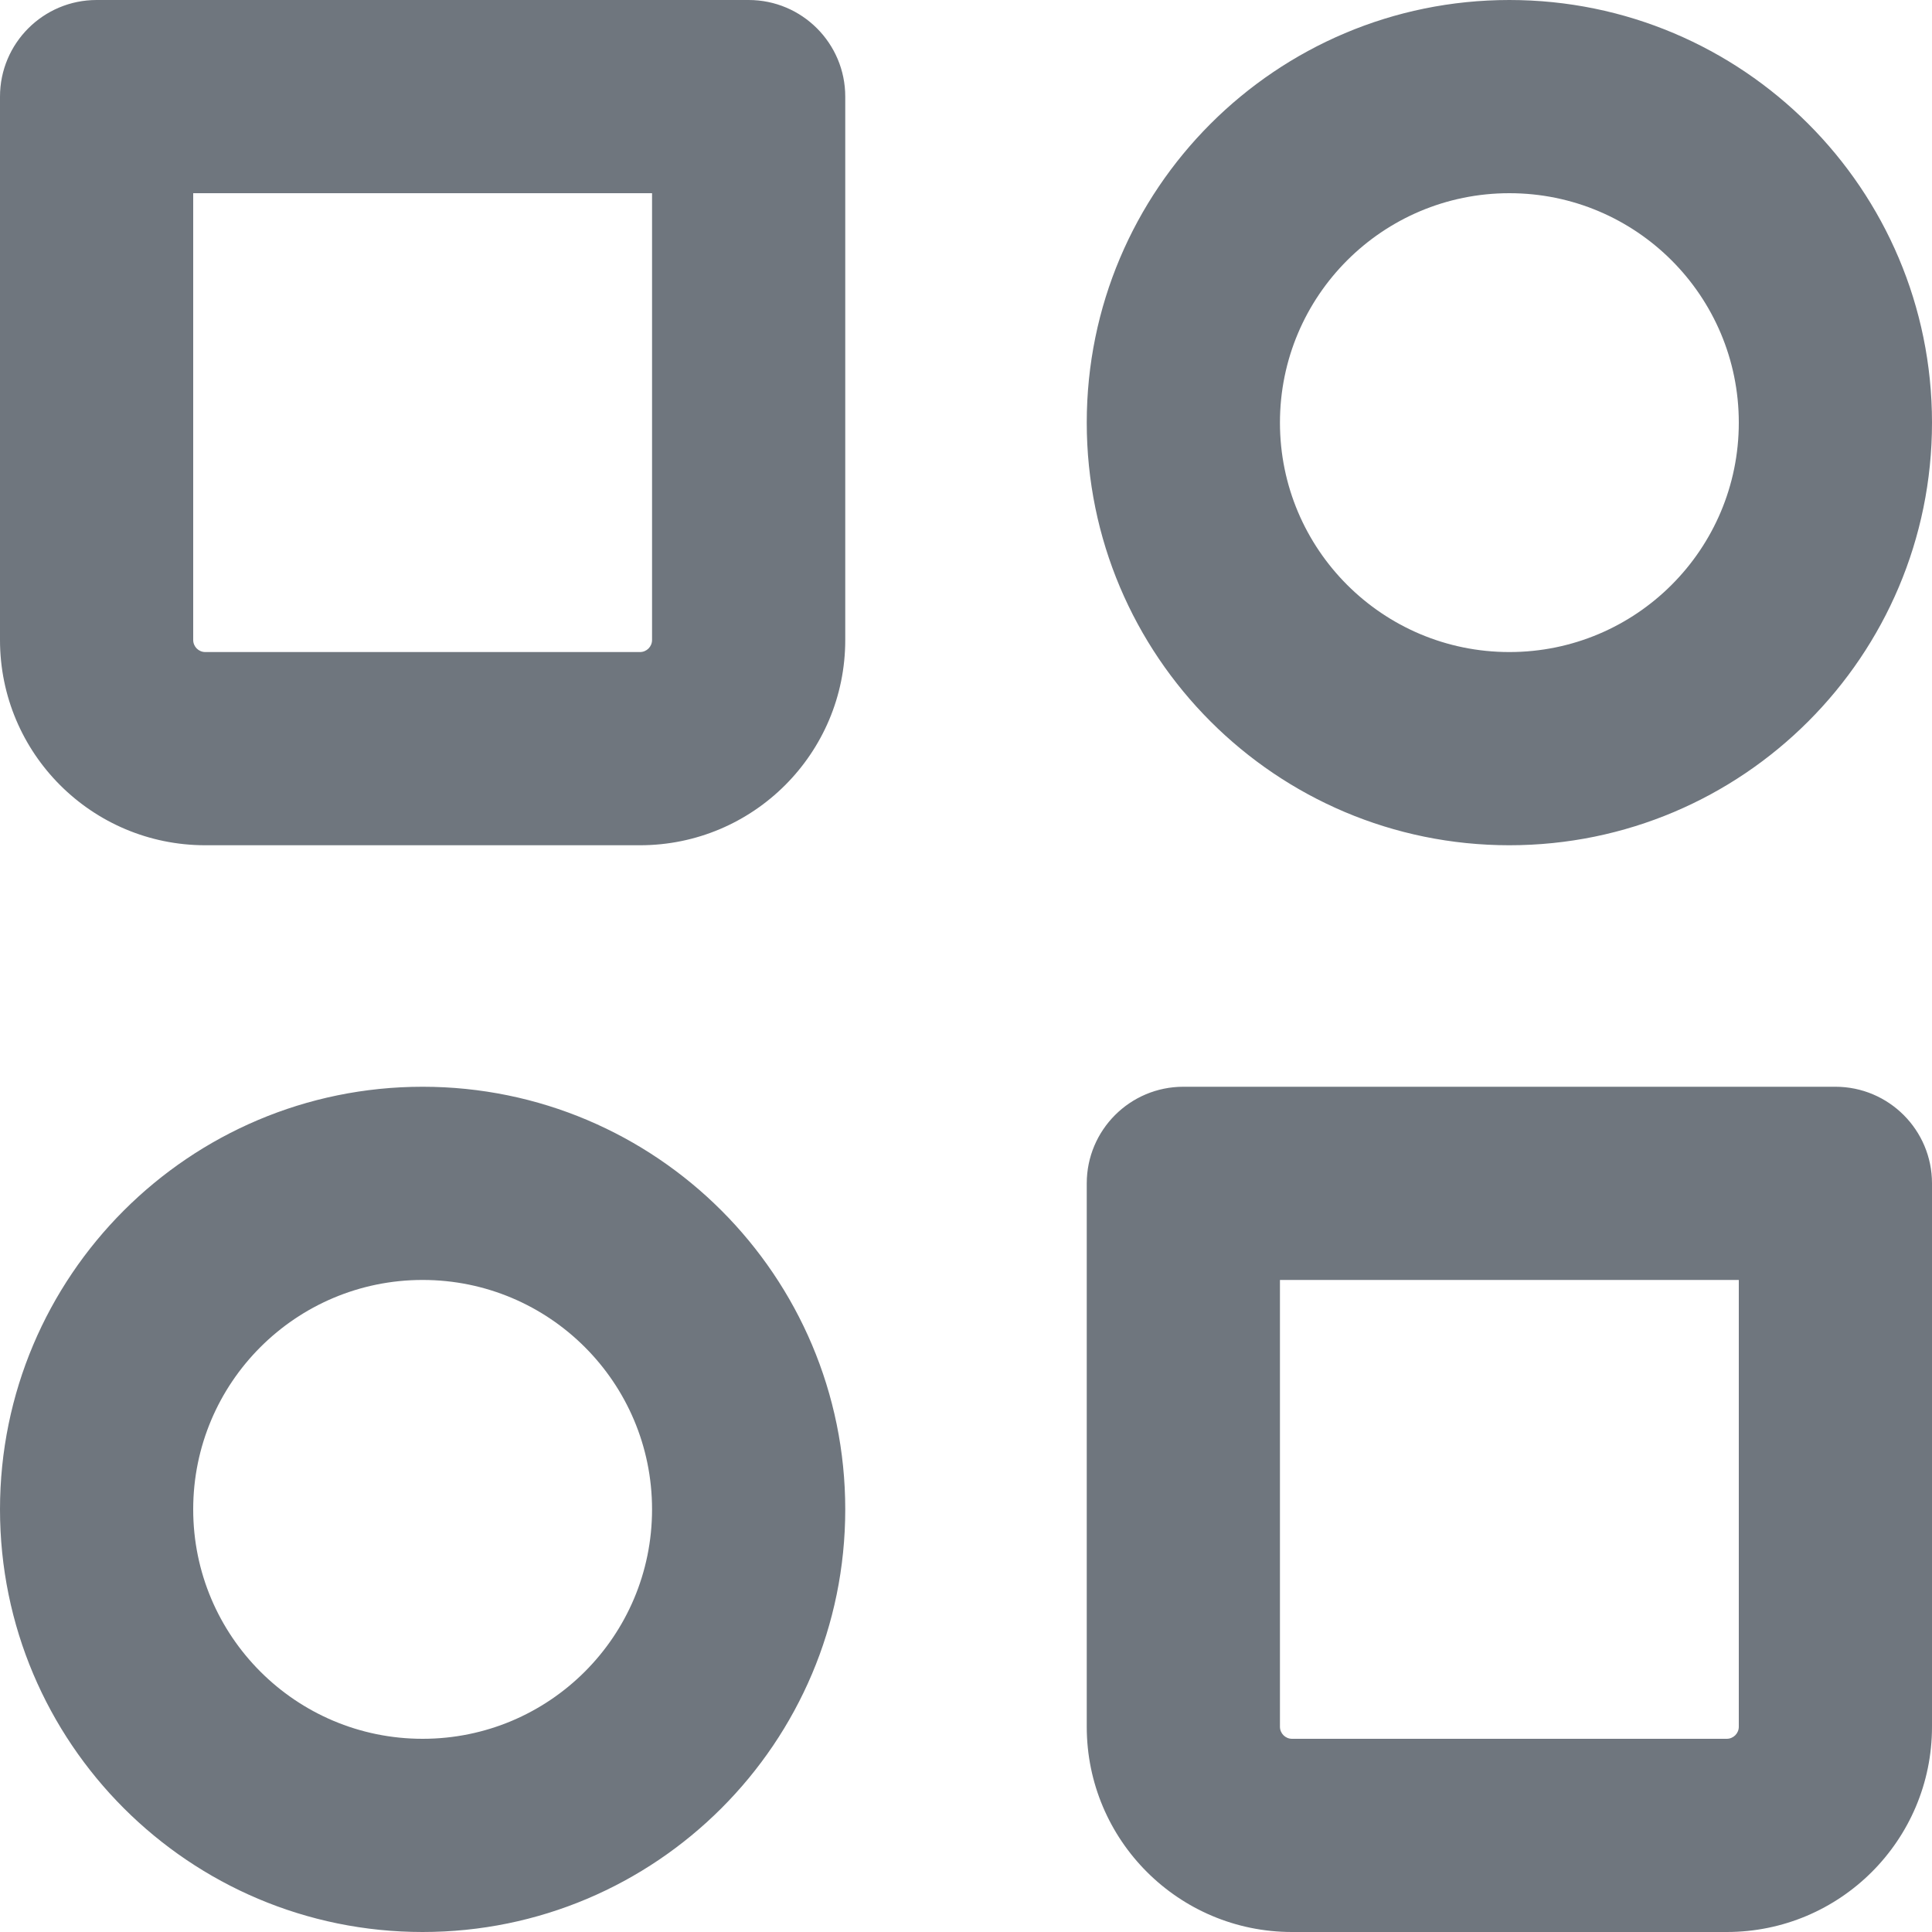 <svg width="20" height="20" viewBox="0 0 20 20" fill="none" xmlns="http://www.w3.org/2000/svg">
<path fill-rule="evenodd" clip-rule="evenodd" d="M0 1C0 0.448 0.448 0 1 0H7.75C8.302 0 8.75 0.448 8.75 1V6.625C8.75 7.799 7.799 8.75 6.625 8.75H2.125C0.951 8.75 0 7.799 0 6.625V1ZM2 2V6.625C2 6.694 2.056 6.75 2.125 6.75H6.625C6.694 6.75 6.75 6.694 6.75 6.625V2H2ZM15.625 2C14.313 2 13.25 3.063 13.25 4.375C13.25 5.687 14.313 6.75 15.625 6.75C16.937 6.75 18 5.687 18 4.375C18 3.063 16.937 2 15.625 2ZM11.25 4.375C11.25 1.959 13.209 0 15.625 0C18.041 0 20 1.959 20 4.375C20 6.791 18.041 8.75 15.625 8.75C13.209 8.75 11.25 6.791 11.25 4.375ZM4.375 13.25C3.063 13.25 2 14.313 2 15.625C2 16.937 3.063 18 4.375 18C5.687 18 6.75 16.937 6.75 15.625C6.75 14.313 5.687 13.25 4.375 13.25ZM0 15.625C0 13.209 1.959 11.25 4.375 11.25C6.791 11.25 8.75 13.209 8.75 15.625C8.75 18.041 6.791 20 4.375 20C1.959 20 0 18.041 0 15.625ZM11.25 12.25C11.25 11.698 11.698 11.25 12.25 11.25H19C19.552 11.25 20 11.698 20 12.25V17.875C20 19.049 19.049 20 17.875 20H13.375C12.201 20 11.25 19.049 11.25 17.875V12.25ZM13.25 13.25V17.875C13.25 17.944 13.306 18 13.375 18H17.875C17.944 18 18 17.944 18 17.875V13.25H13.25Z" fill="#6F767E"/>
</svg>

